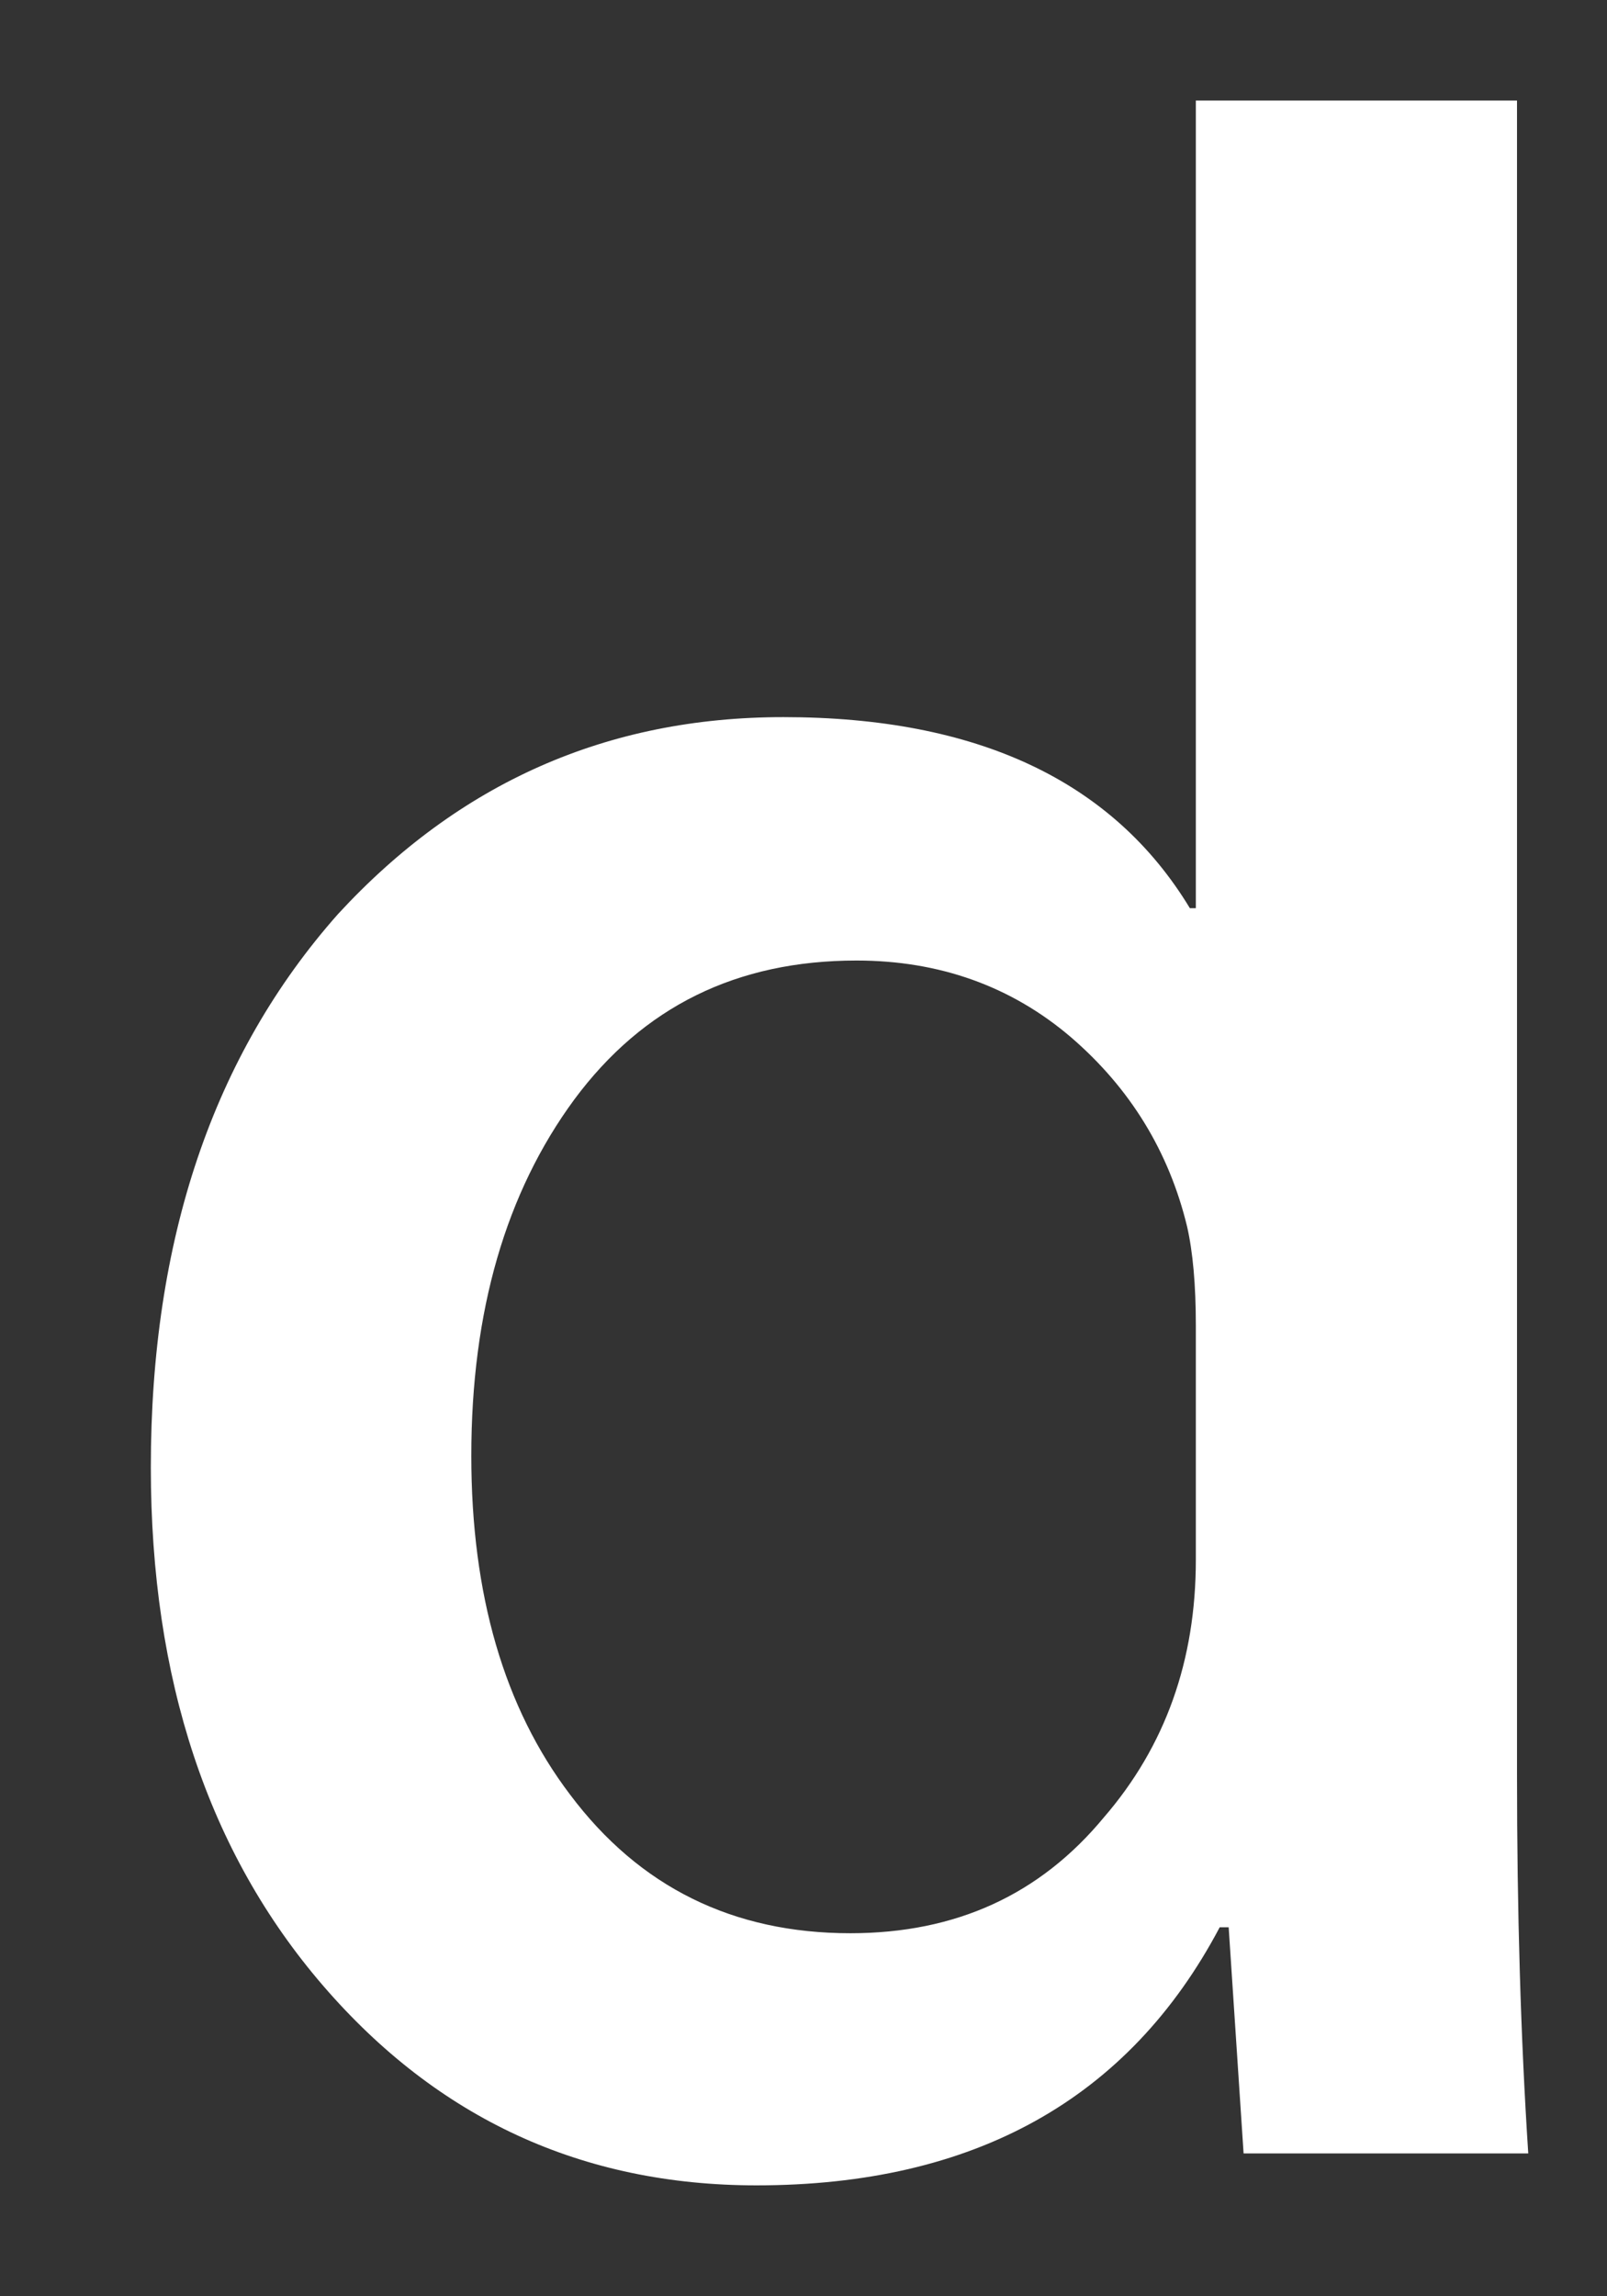 <?xml version="1.0" encoding="UTF-8" standalone="no"?><svg width='7' height='10' viewBox='0 0 7 10' fill='none' xmlns='http://www.w3.org/2000/svg'>
<rect x="0" y="0" width="7" height="10" fill="#333333" stroke="none"/>
<path d='M6.657 9.378H5.417L5.352 8.393H5.313C4.917 9.142 4.243 9.517 3.295 9.517C2.537 9.517 1.907 9.227 1.407 8.647C0.907 8.067 0.657 7.314 0.657 6.39C0.657 5.398 0.928 4.595 1.472 3.981C1.999 3.409 2.644 3.123 3.412 3.123C4.256 3.123 4.847 3.4 5.183 3.955H5.209V0.438H6.608V7.727C6.608 8.323 6.624 8.873 6.657 9.378ZM5.209 6.793V5.771C5.209 5.595 5.196 5.452 5.171 5.342C5.092 5.015 4.923 4.739 4.665 4.517C4.405 4.295 4.092 4.183 3.731 4.183C3.209 4.183 2.801 4.384 2.501 4.789C2.204 5.193 2.053 5.709 2.053 6.34C2.053 6.945 2.196 7.437 2.483 7.815C2.785 8.218 3.193 8.419 3.704 8.419C4.163 8.419 4.529 8.252 4.808 7.915C5.077 7.604 5.209 7.23 5.209 6.793Z' fill='white'/>
</svg>
